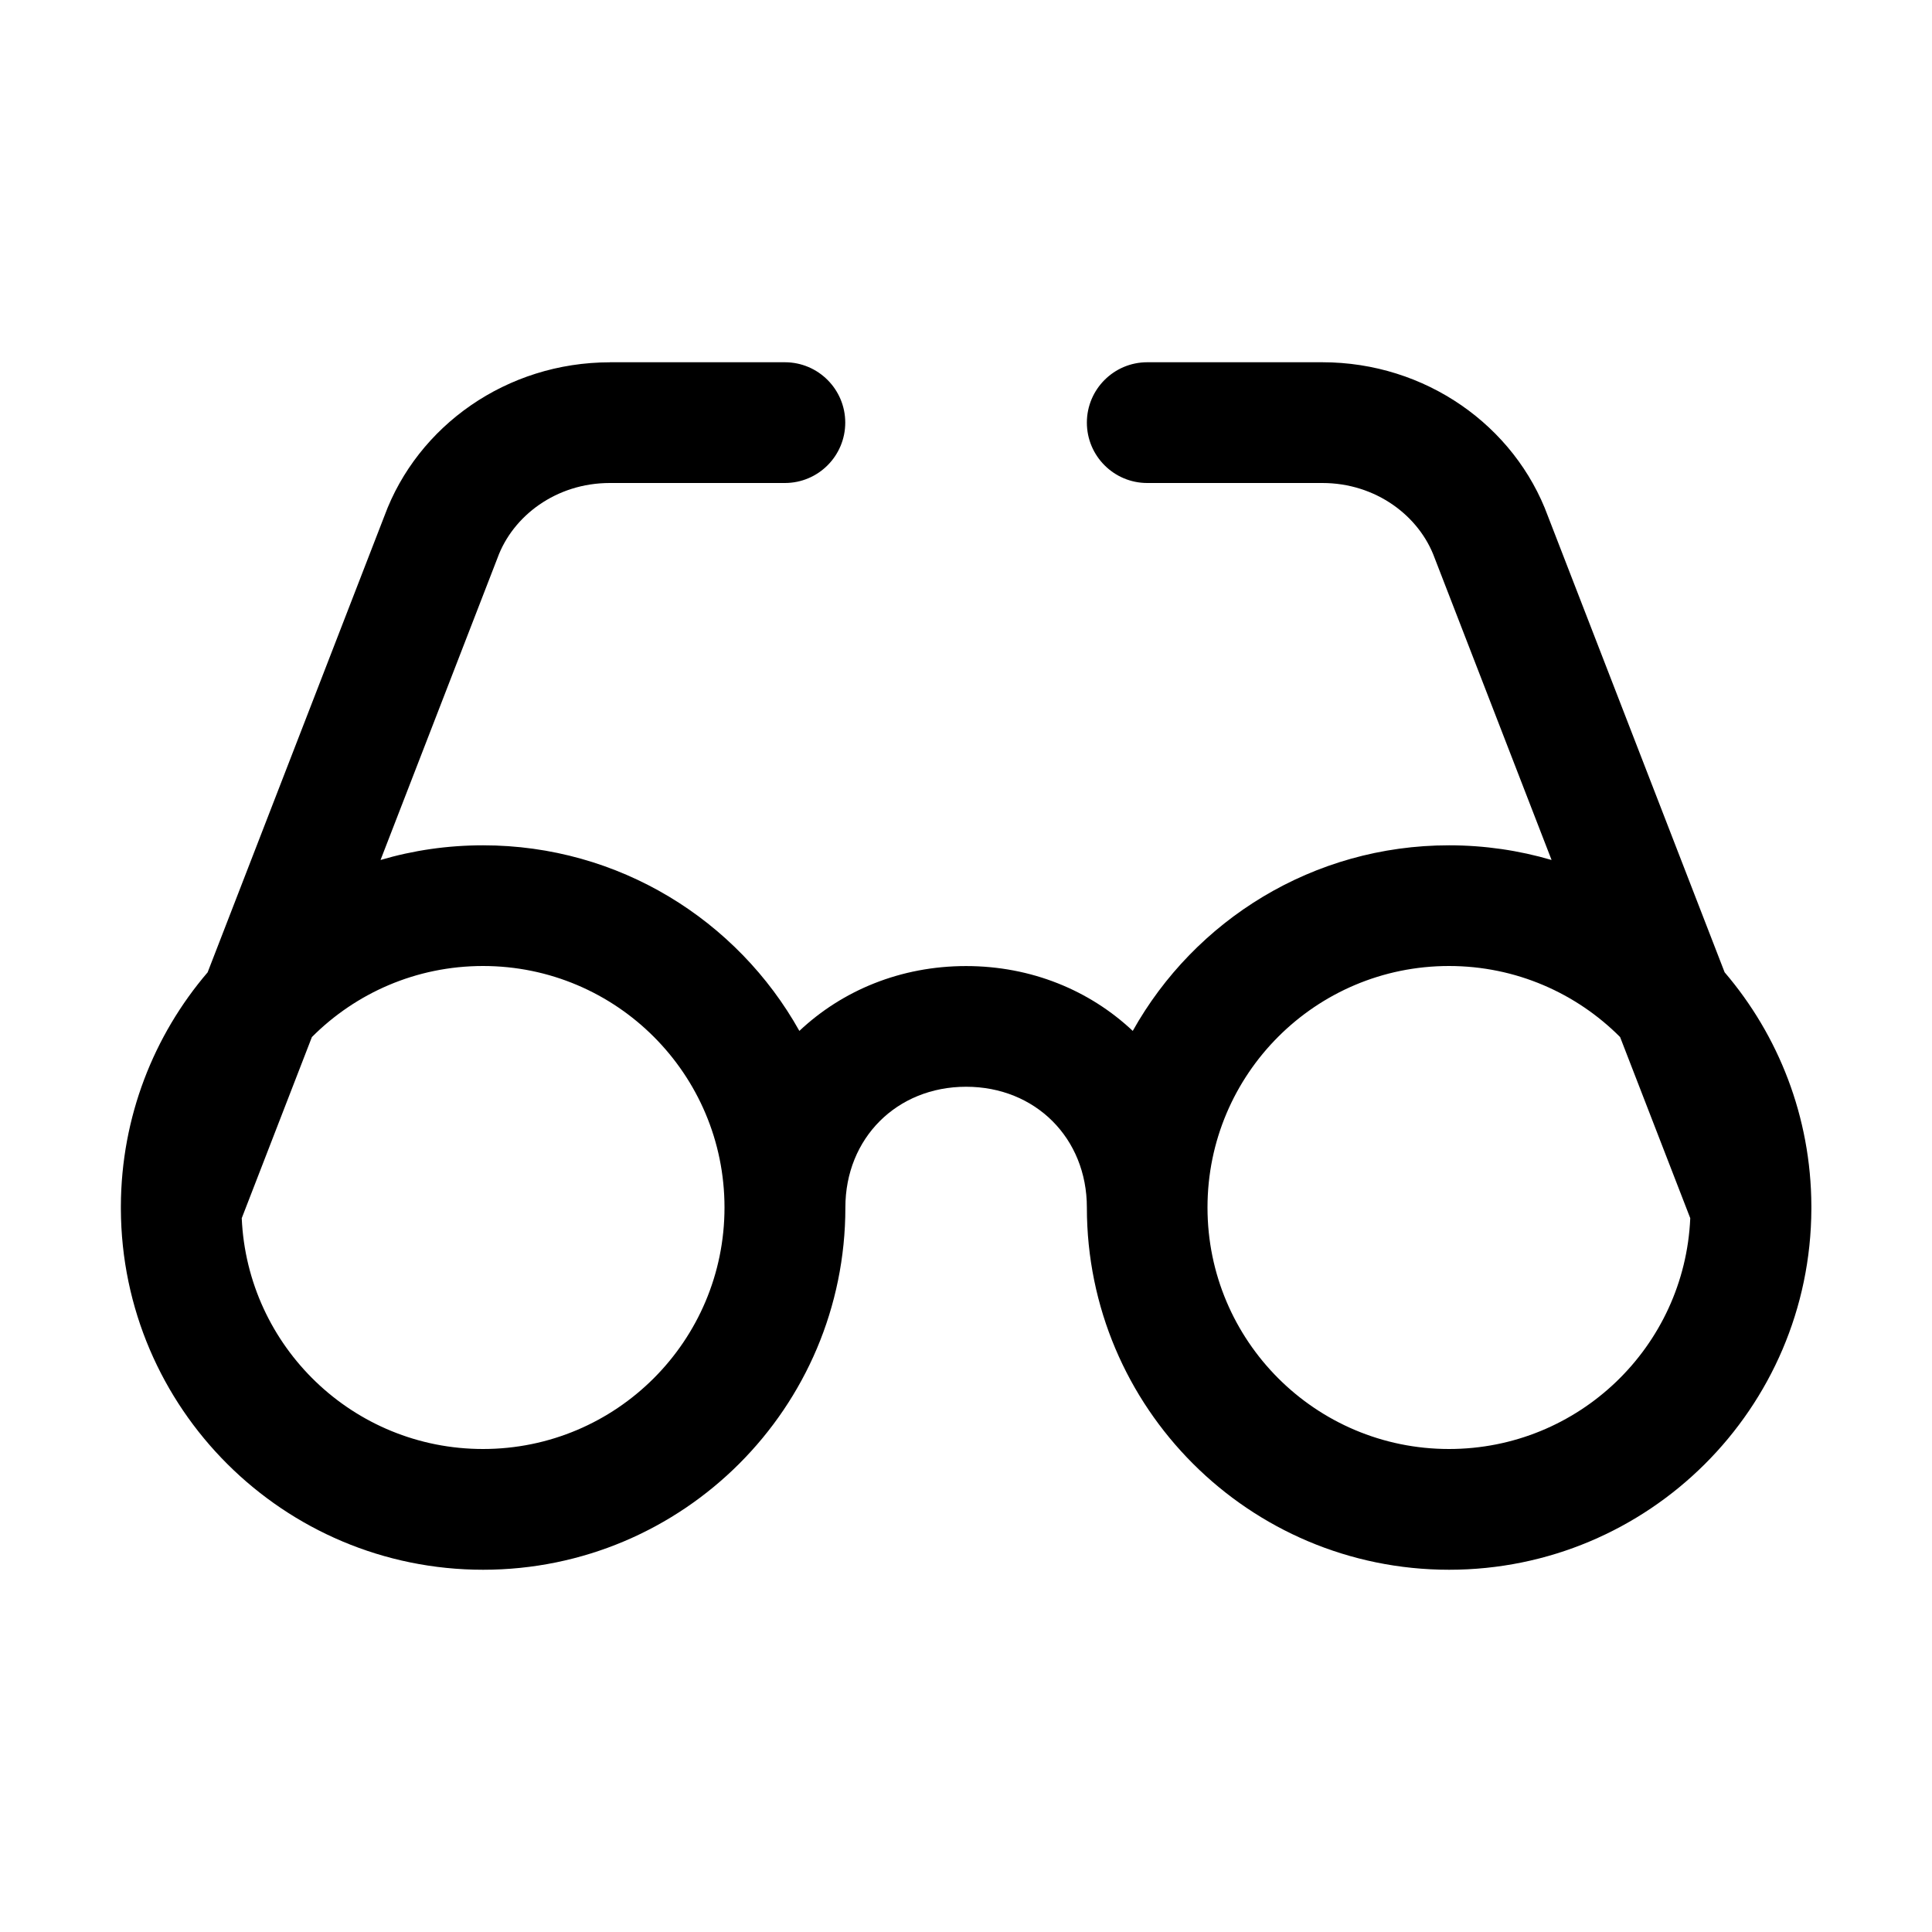 <!-- Generated by IcoMoon.io -->
<svg version="1.1" xmlns="http://www.w3.org/2000/svg" width="32" height="32" viewBox="0 0 32 32">
<title>glasses</title>
<path d="M10.1 6h2.9c0.552 0 1 0.448 1 1s-0.448 1-1 1h-2.9c-0.888 0-1.607 0.545-1.86 1.242l-1.937 5.002c0.538-0.159 1.108-0.243 1.698-0.243 2.251 0 4.213 1.24 5.239 3.074 0.711-0.67 1.678-1.074 2.761-1.074s2.049 0.404 2.761 1.074c1.026-1.834 2.988-3.074 5.239-3.074 0.59 0 1.159 0.085 1.698 0.243l-1.937-5.002c-0.253-0.696-0.972-1.242-1.86-1.242h-2.9c-0.552 0-1-0.448-1-1s0.448-1 1-1h2.9c1.708 0 3.186 1.050 3.736 2.548l2.927 7.556c0.891 1.042 1.431 2.393 1.437 3.87 0 0.017 0 0.034 0 0.051-0.013 3.302-2.695 5.975-6 5.975-3.314 0-6-2.686-6-6 0-1.148-0.852-2-2-2s-2 0.852-2 2c0 3.314-2.686 6-6 6-3.305 0-5.987-2.673-6-5.975-0-0.017-0-0.034 0-0.050 0.006-1.477 0.546-2.828 1.437-3.87l2.927-7.556c0.55-1.498 2.028-2.548 3.736-2.548zM4.004 20.177c0.093 2.127 1.846 3.823 3.996 3.823 2.209 0 4-1.791 4-4s-1.791-4-4-4c-1.107 0-2.11 0.45-2.834 1.177l-1.162 3zM27.996 20.177l-1.162-3c-0.724-0.727-1.727-1.177-2.834-1.177-2.209 0-4 1.791-4 4s1.791 4 4 4c2.15 0 3.904-1.696 3.996-3.823z"></path>
</svg>
